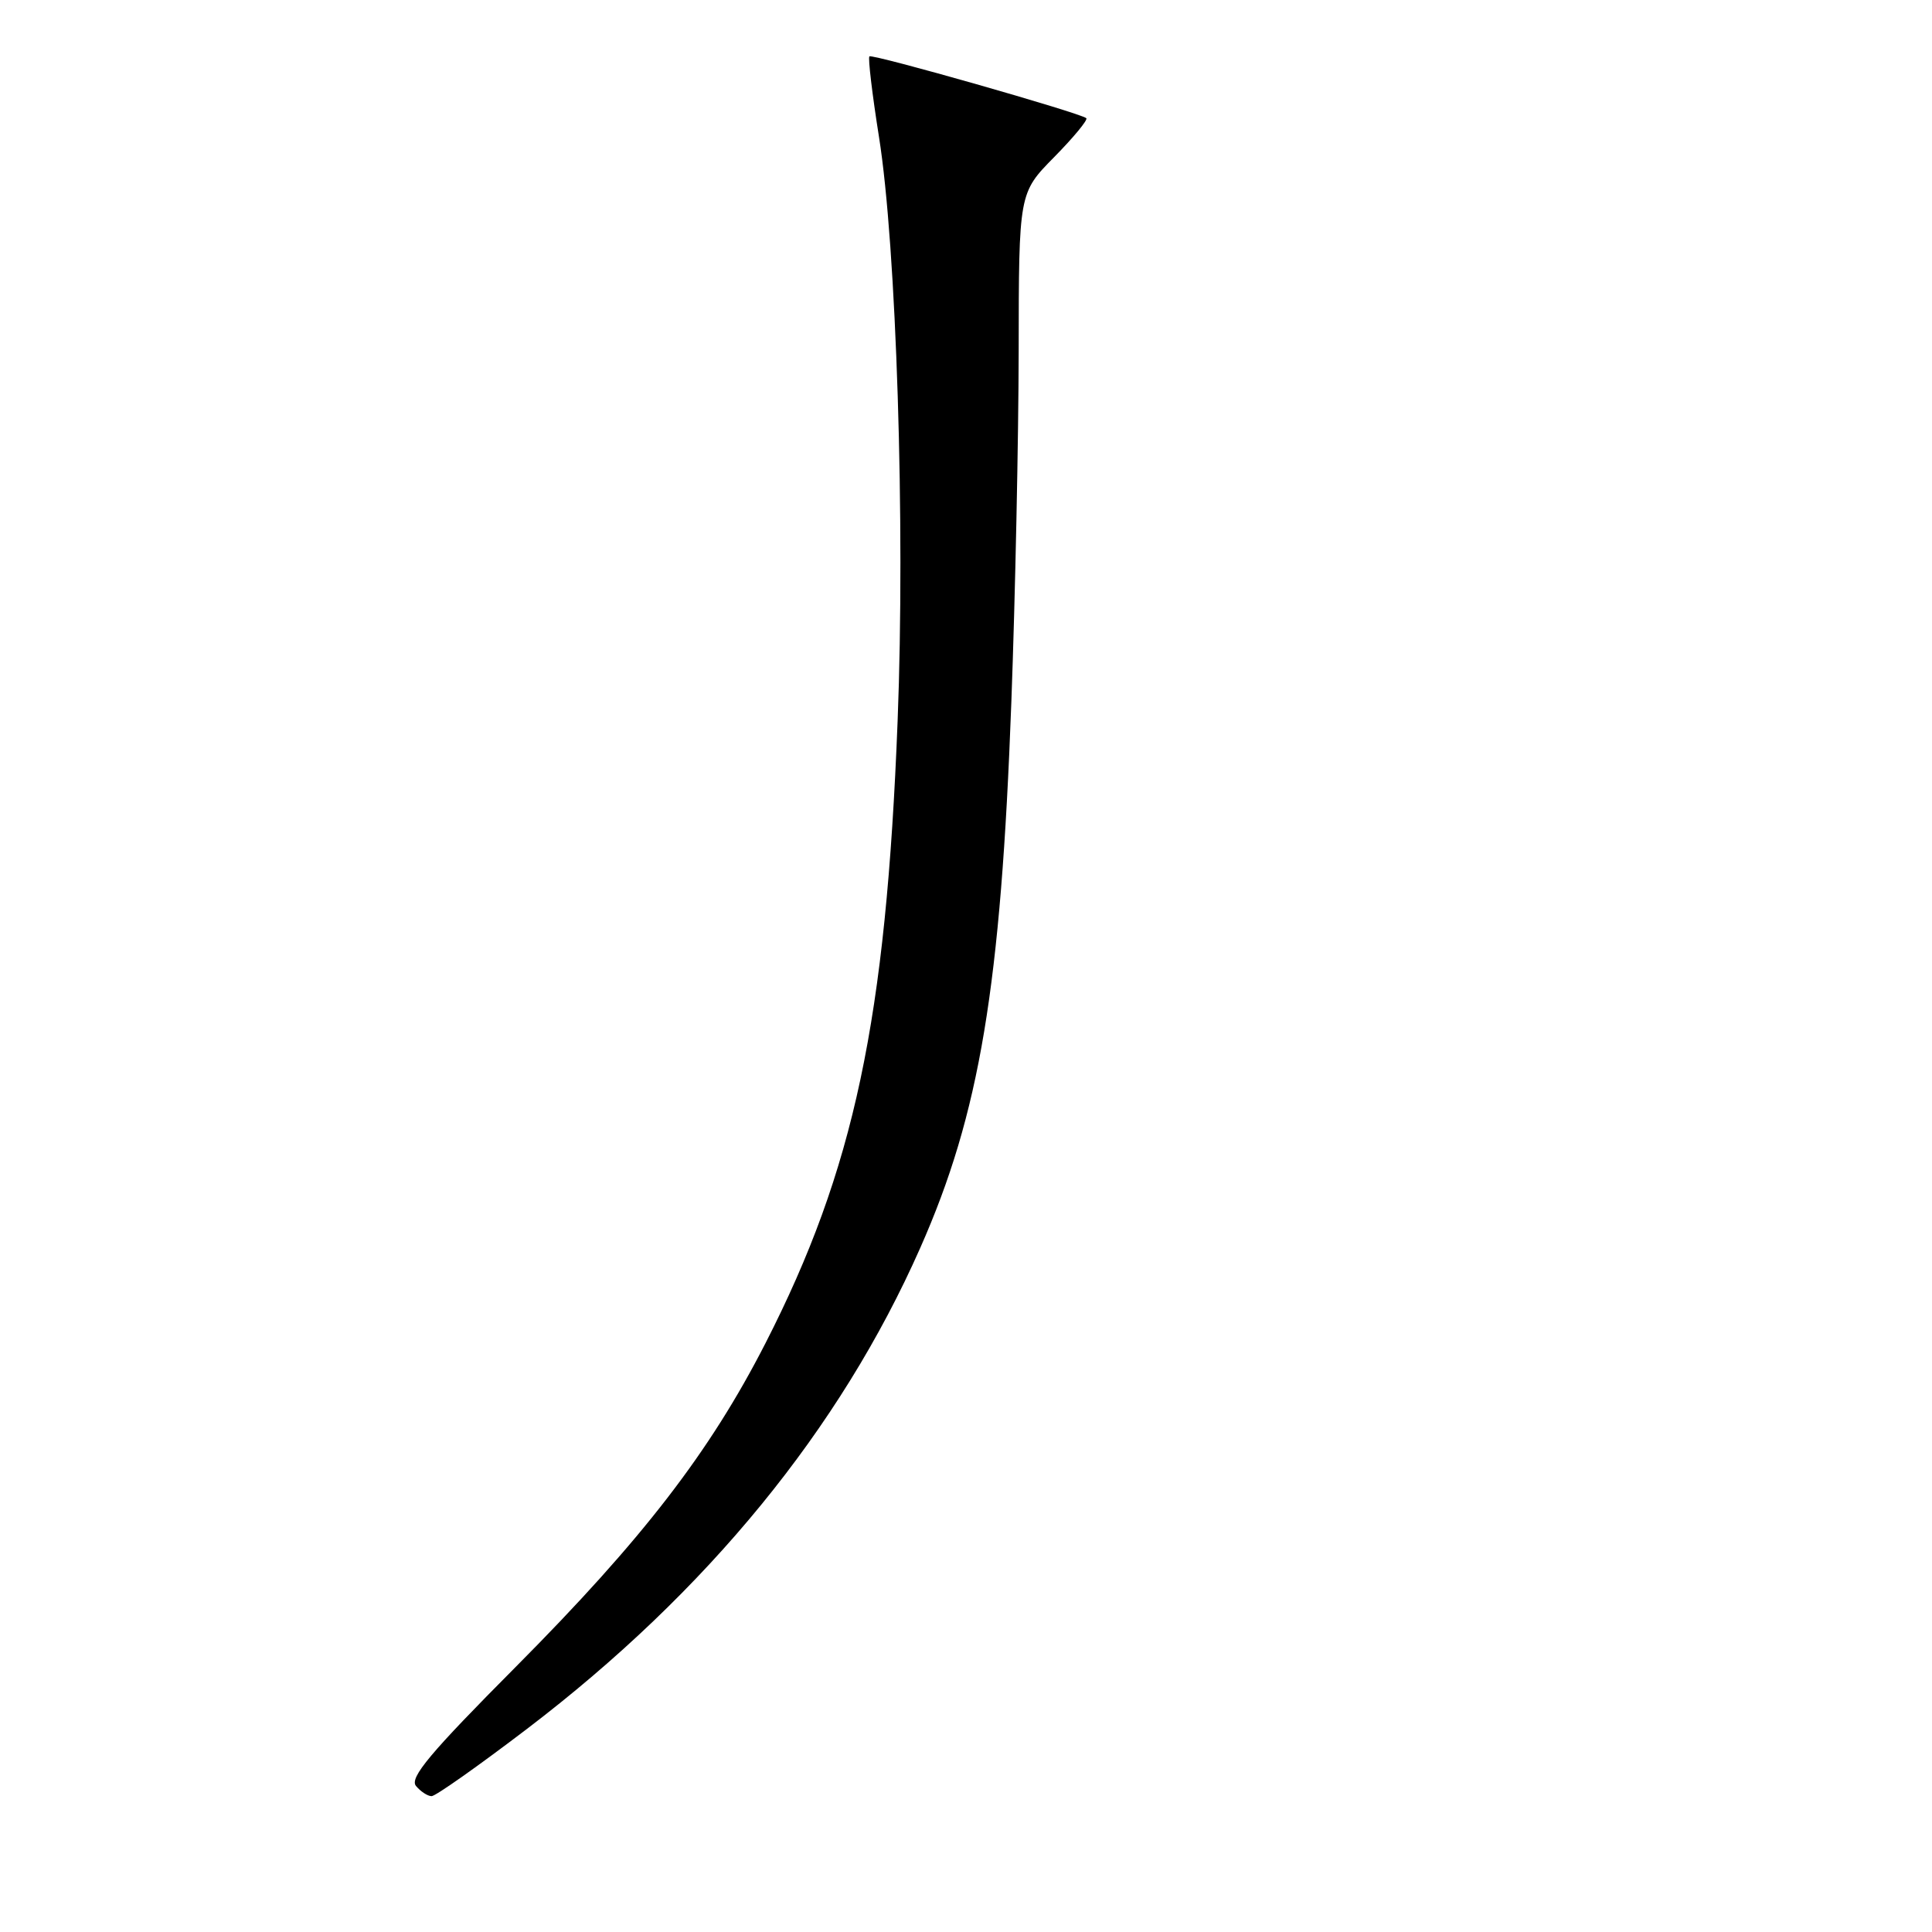 <?xml version="1.0" encoding="UTF-8" standalone="no"?>
<!DOCTYPE svg PUBLIC "-//W3C//DTD SVG 1.1//EN" "http://www.w3.org/Graphics/SVG/1.1/DTD/svg11.dtd" >
<svg xmlns="http://www.w3.org/2000/svg" xmlns:xlink="http://www.w3.org/1999/xlink" version="1.1" viewBox="0 0 256 256">
 <g >
 <path fill="currentColor"
d=" M 69.85 229.07 C 93.73 210.87 111.30 189.38 121.93 165.37 C 129.82 147.55 132.62 130.78 134.01 93.00 C 134.53 78.97 134.96 58.07 134.98 46.53 C 135.00 25.57 135.00 25.57 139.69 20.81 C 142.27 18.19 144.18 15.87 143.94 15.66 C 143.14 14.96 115.56 7.10 115.20 7.47 C 115.00 7.67 115.57 12.47 116.47 18.14 C 118.78 32.63 119.96 69.52 118.94 95.50 C 117.40 135.17 113.19 154.98 101.42 178.00 C 94.03 192.44 85.13 203.98 68.31 220.90 C 56.99 232.28 54.23 235.57 55.12 236.65 C 55.74 237.39 56.67 238.00 57.19 238.00 C 57.71 238.00 63.41 233.98 69.85 229.07 Z "/>
</g>
</svg>